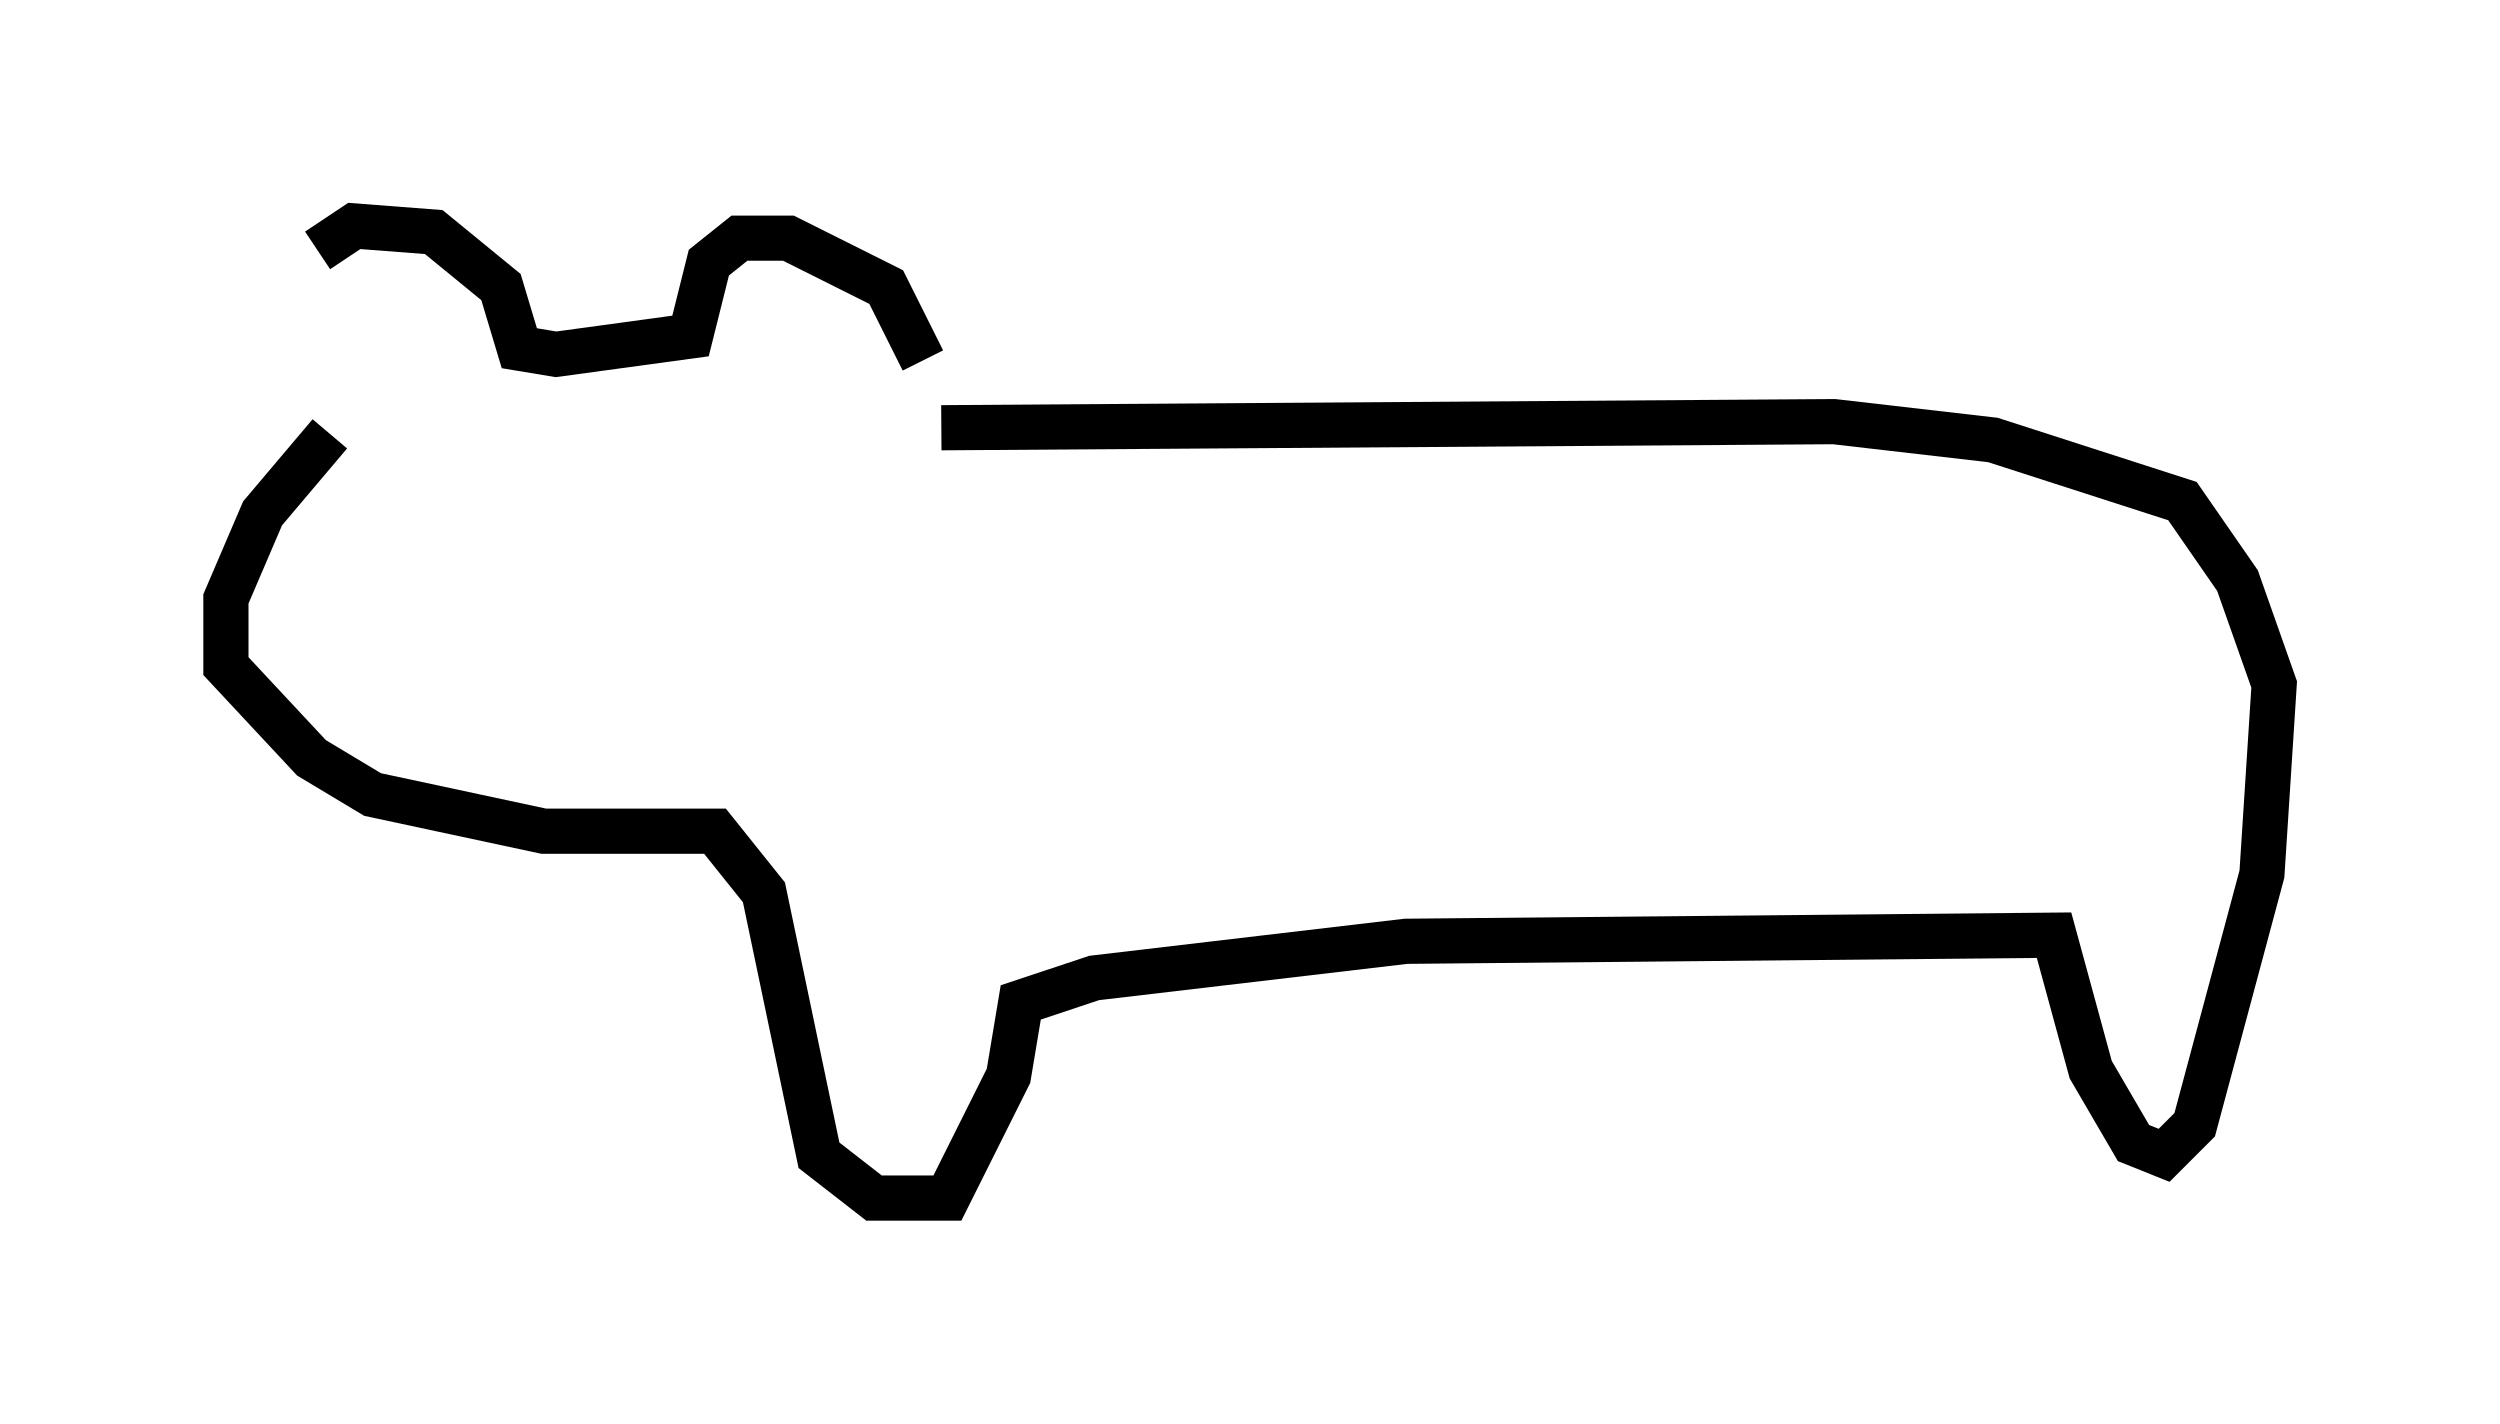 <?xml version="1.0" encoding="utf-8" ?>
<svg baseProfile="full" height="31.515" version="1.1" width="55.331" xmlns="http://www.w3.org/2000/svg" xmlns:ev="http://www.w3.org/2001/xml-events" xmlns:xlink="http://www.w3.org/1999/xlink"><defs /><rect fill="white" height="31.515" width="55.331" x="0" y="0" /><path d="M6.894, 9.601 m0.135, -4.059 l0.812, -0.541 1.759, 0.135 l1.488, 1.218 0.406, 1.353 l0.812, 0.135 2.977, -0.406 l0.406, -1.624 0.677, -0.541 l1.083, 0.0 2.165, 1.083 l0.812, 1.624 m-13.126, 1.624 l-1.488, 1.759 -0.812, 1.894 l0.0, 1.488 1.894, 2.03 l1.353, 0.812 3.789, 0.812 l3.789, 0.0 1.083, 1.353 l1.218, 5.819 1.218, 0.947 l1.624, 0.0 1.353, -2.706 l0.271, -1.624 1.624, -0.541 l6.901, -0.812 14.344, -0.135 l0.812, 2.977 0.947, 1.624 l0.677, 0.271 0.677, -0.677 l1.488, -5.548 0.271, -4.195 l-0.812, -2.3 -1.218, -1.759 l-4.195, -1.353 -3.518, -0.406 l-19.756, 0.135 " fill="none" stroke="black" stroke-width="1" /></svg>